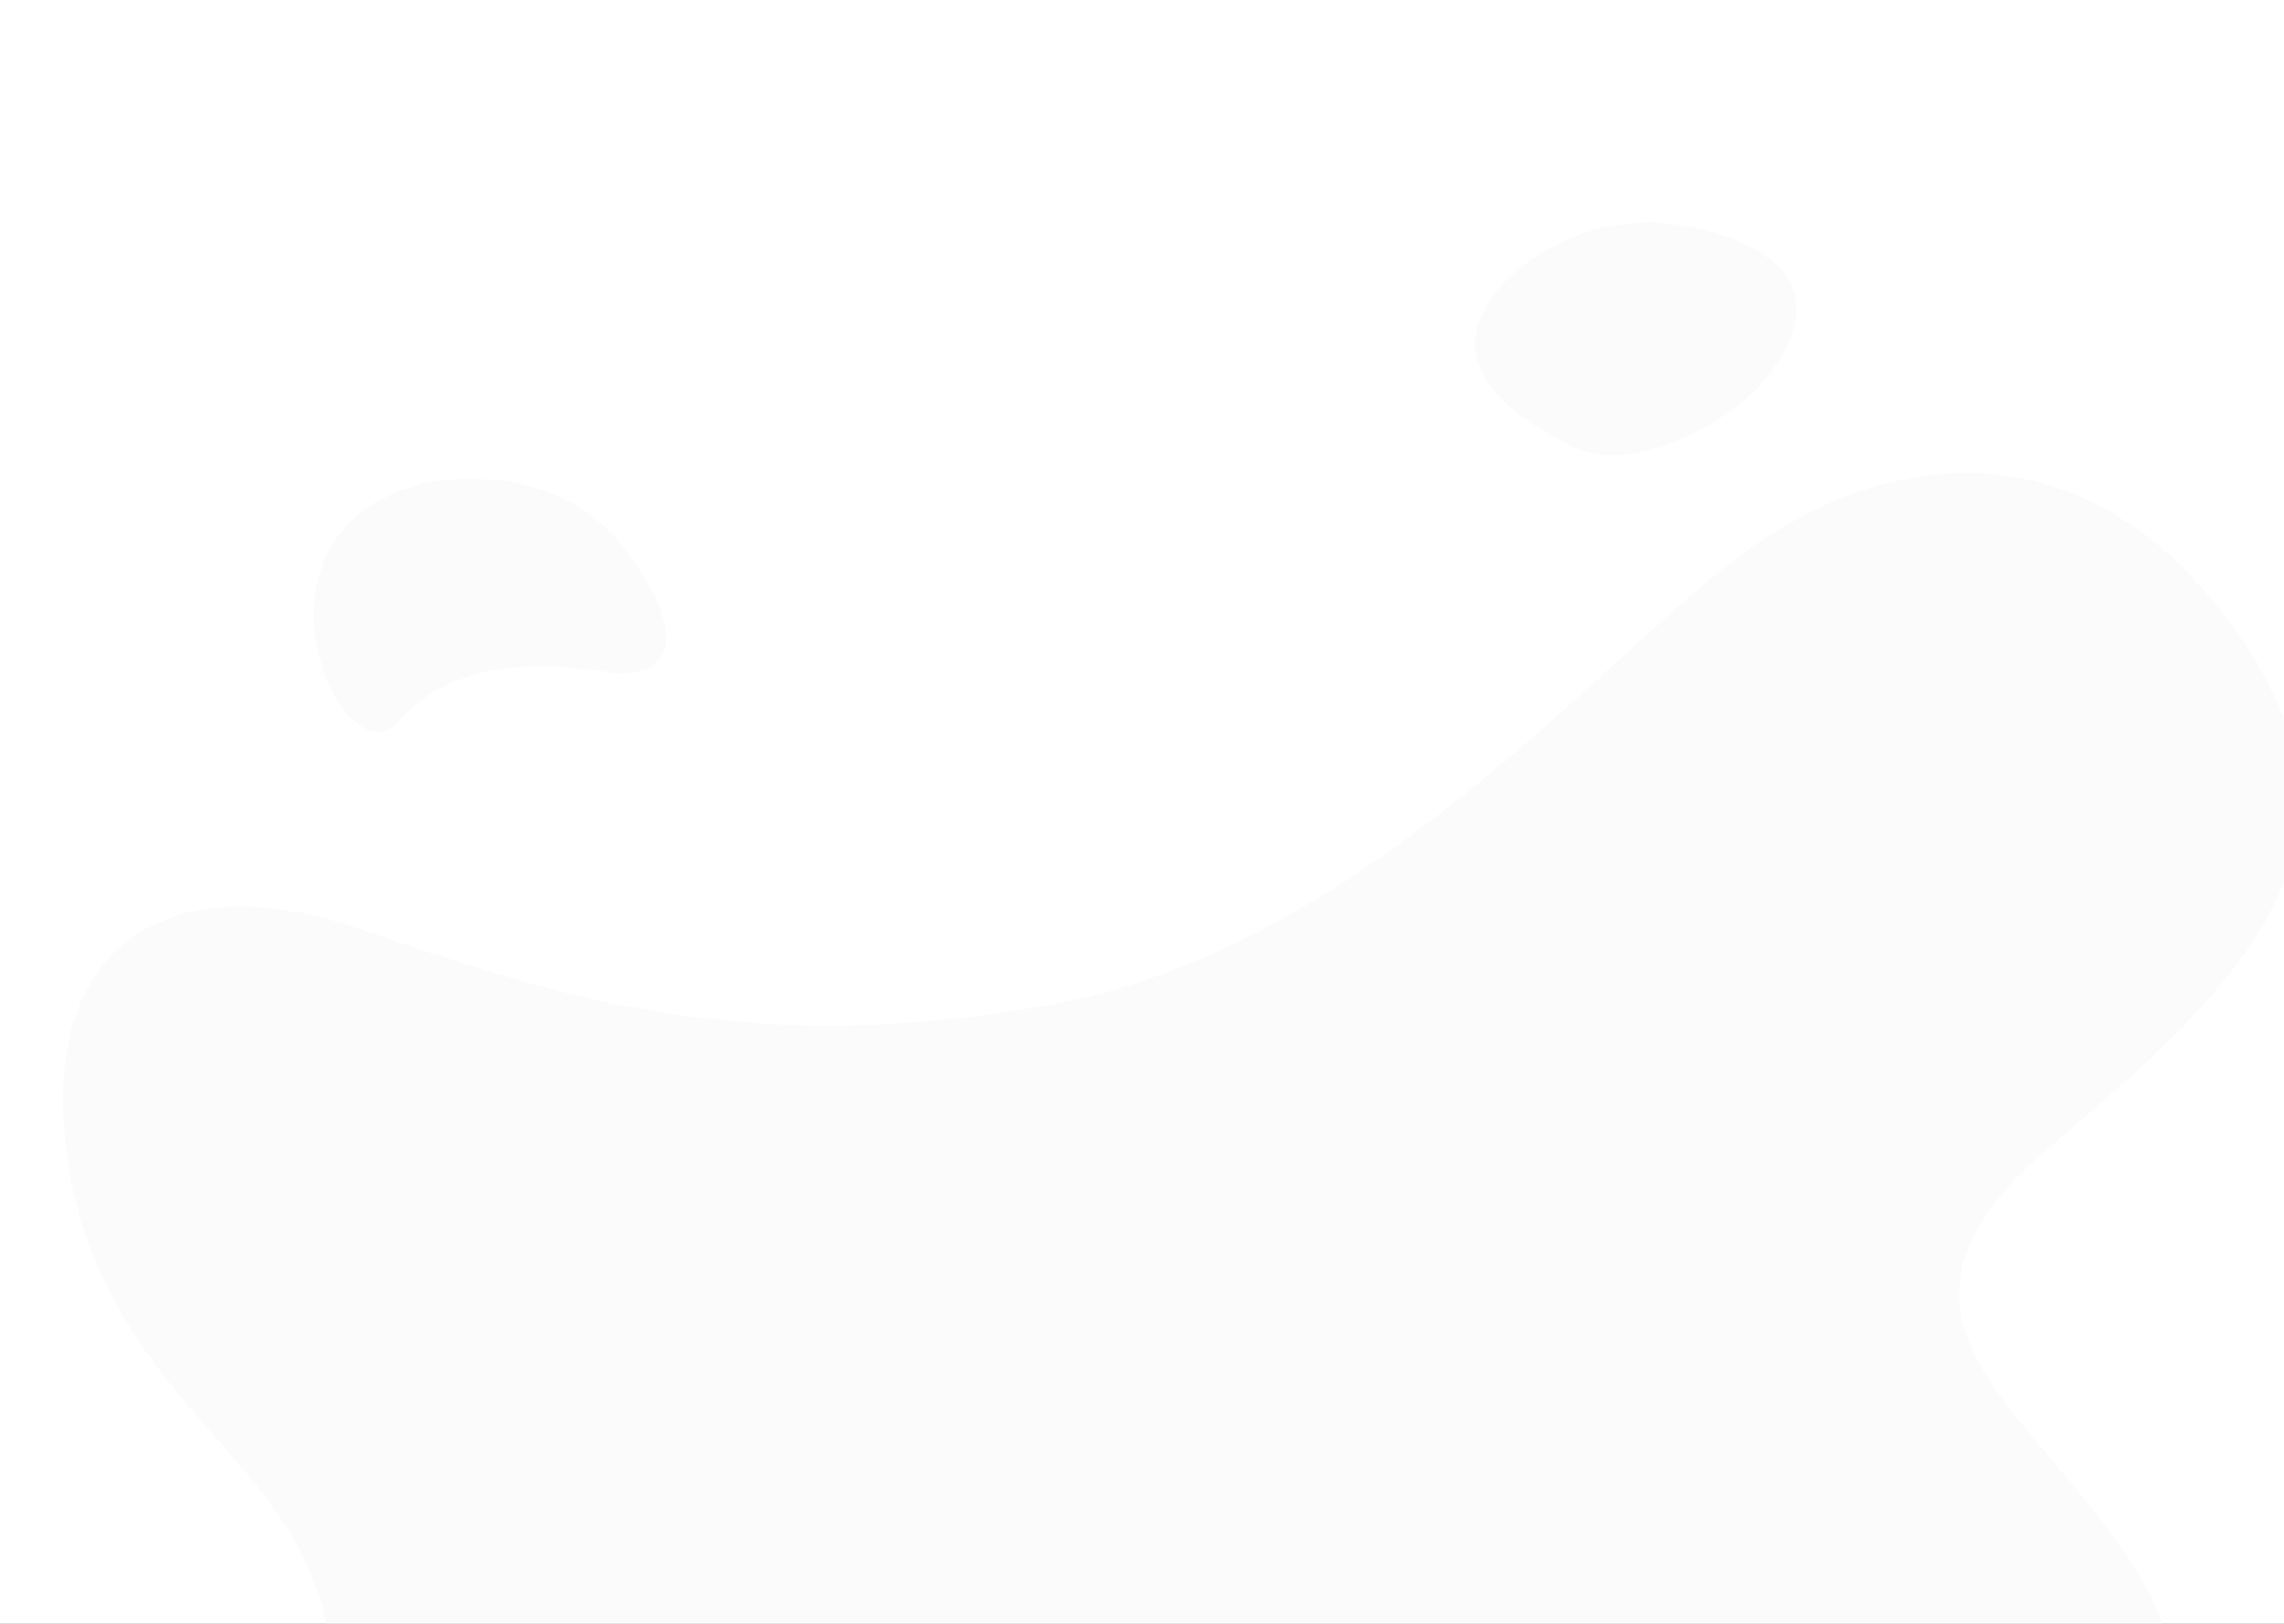 <svg width="1440" height="1024" viewBox="0 0 1440 1024" fill="none" xmlns="http://www.w3.org/2000/svg">
<rect x="0" y="0" width="1440" height="1024" fill="#333333" stroke="none"/>
<g clip-path="url(#clip0_1_101)">
<rect width="1440" height="1024" fill="white"/>
<path opacity="0.39" d="M870.15 1235.07C774.809 1241.61 637.855 1234.13 581.296 1229.57C509.885 1205.25 349.419 1150.08 278.851 1123.96C190.641 1091.31 226.73 1056.59 191.446 982.256C156.162 907.92 58.206 857.398 41.77 725.064C25.334 592.729 109.423 546.731 222.688 584.43C335.952 622.13 455.629 669.598 658.734 634.375C861.839 599.152 1013.36 409.605 1102.89 346.075C1192.42 282.546 1315.11 267.739 1407.09 394.23C1499.07 520.721 1434.08 604.953 1297.38 718.847C1160.69 832.741 1281.5 882.854 1349.67 995.248C1417.84 1107.64 1299.16 1232.75 1186.18 1285.49C1073.2 1338.22 989.327 1226.88 870.15 1235.07Z" fill="#F3F4F6"/>
<path opacity="0.39" d="M394.243 346.735C355.822 295.832 290.699 298.394 262.94 306.038C146.038 338.131 215.514 495.605 251.39 454.601C287.266 413.596 348.777 417.919 381.621 423.752C414.464 429.584 442.269 410.363 394.243 346.735Z" fill="#F3F4F6"/>
<path opacity="0.39" d="M1071.64 144.345C1004.29 127.838 956.352 165.885 940.799 186.972C909.748 232.324 953.848 262.86 990.825 281.284C1027.8 299.709 1086.55 269.345 1111.26 241.119C1135.96 212.893 1155.82 164.979 1071.64 144.345Z" fill="#F3F4F6"/>
</g>
<defs>
<clipPath id="clip0_1_101">
<rect width="1440" height="1024" fill="white"/>
</clipPath>
</defs>
</svg>
